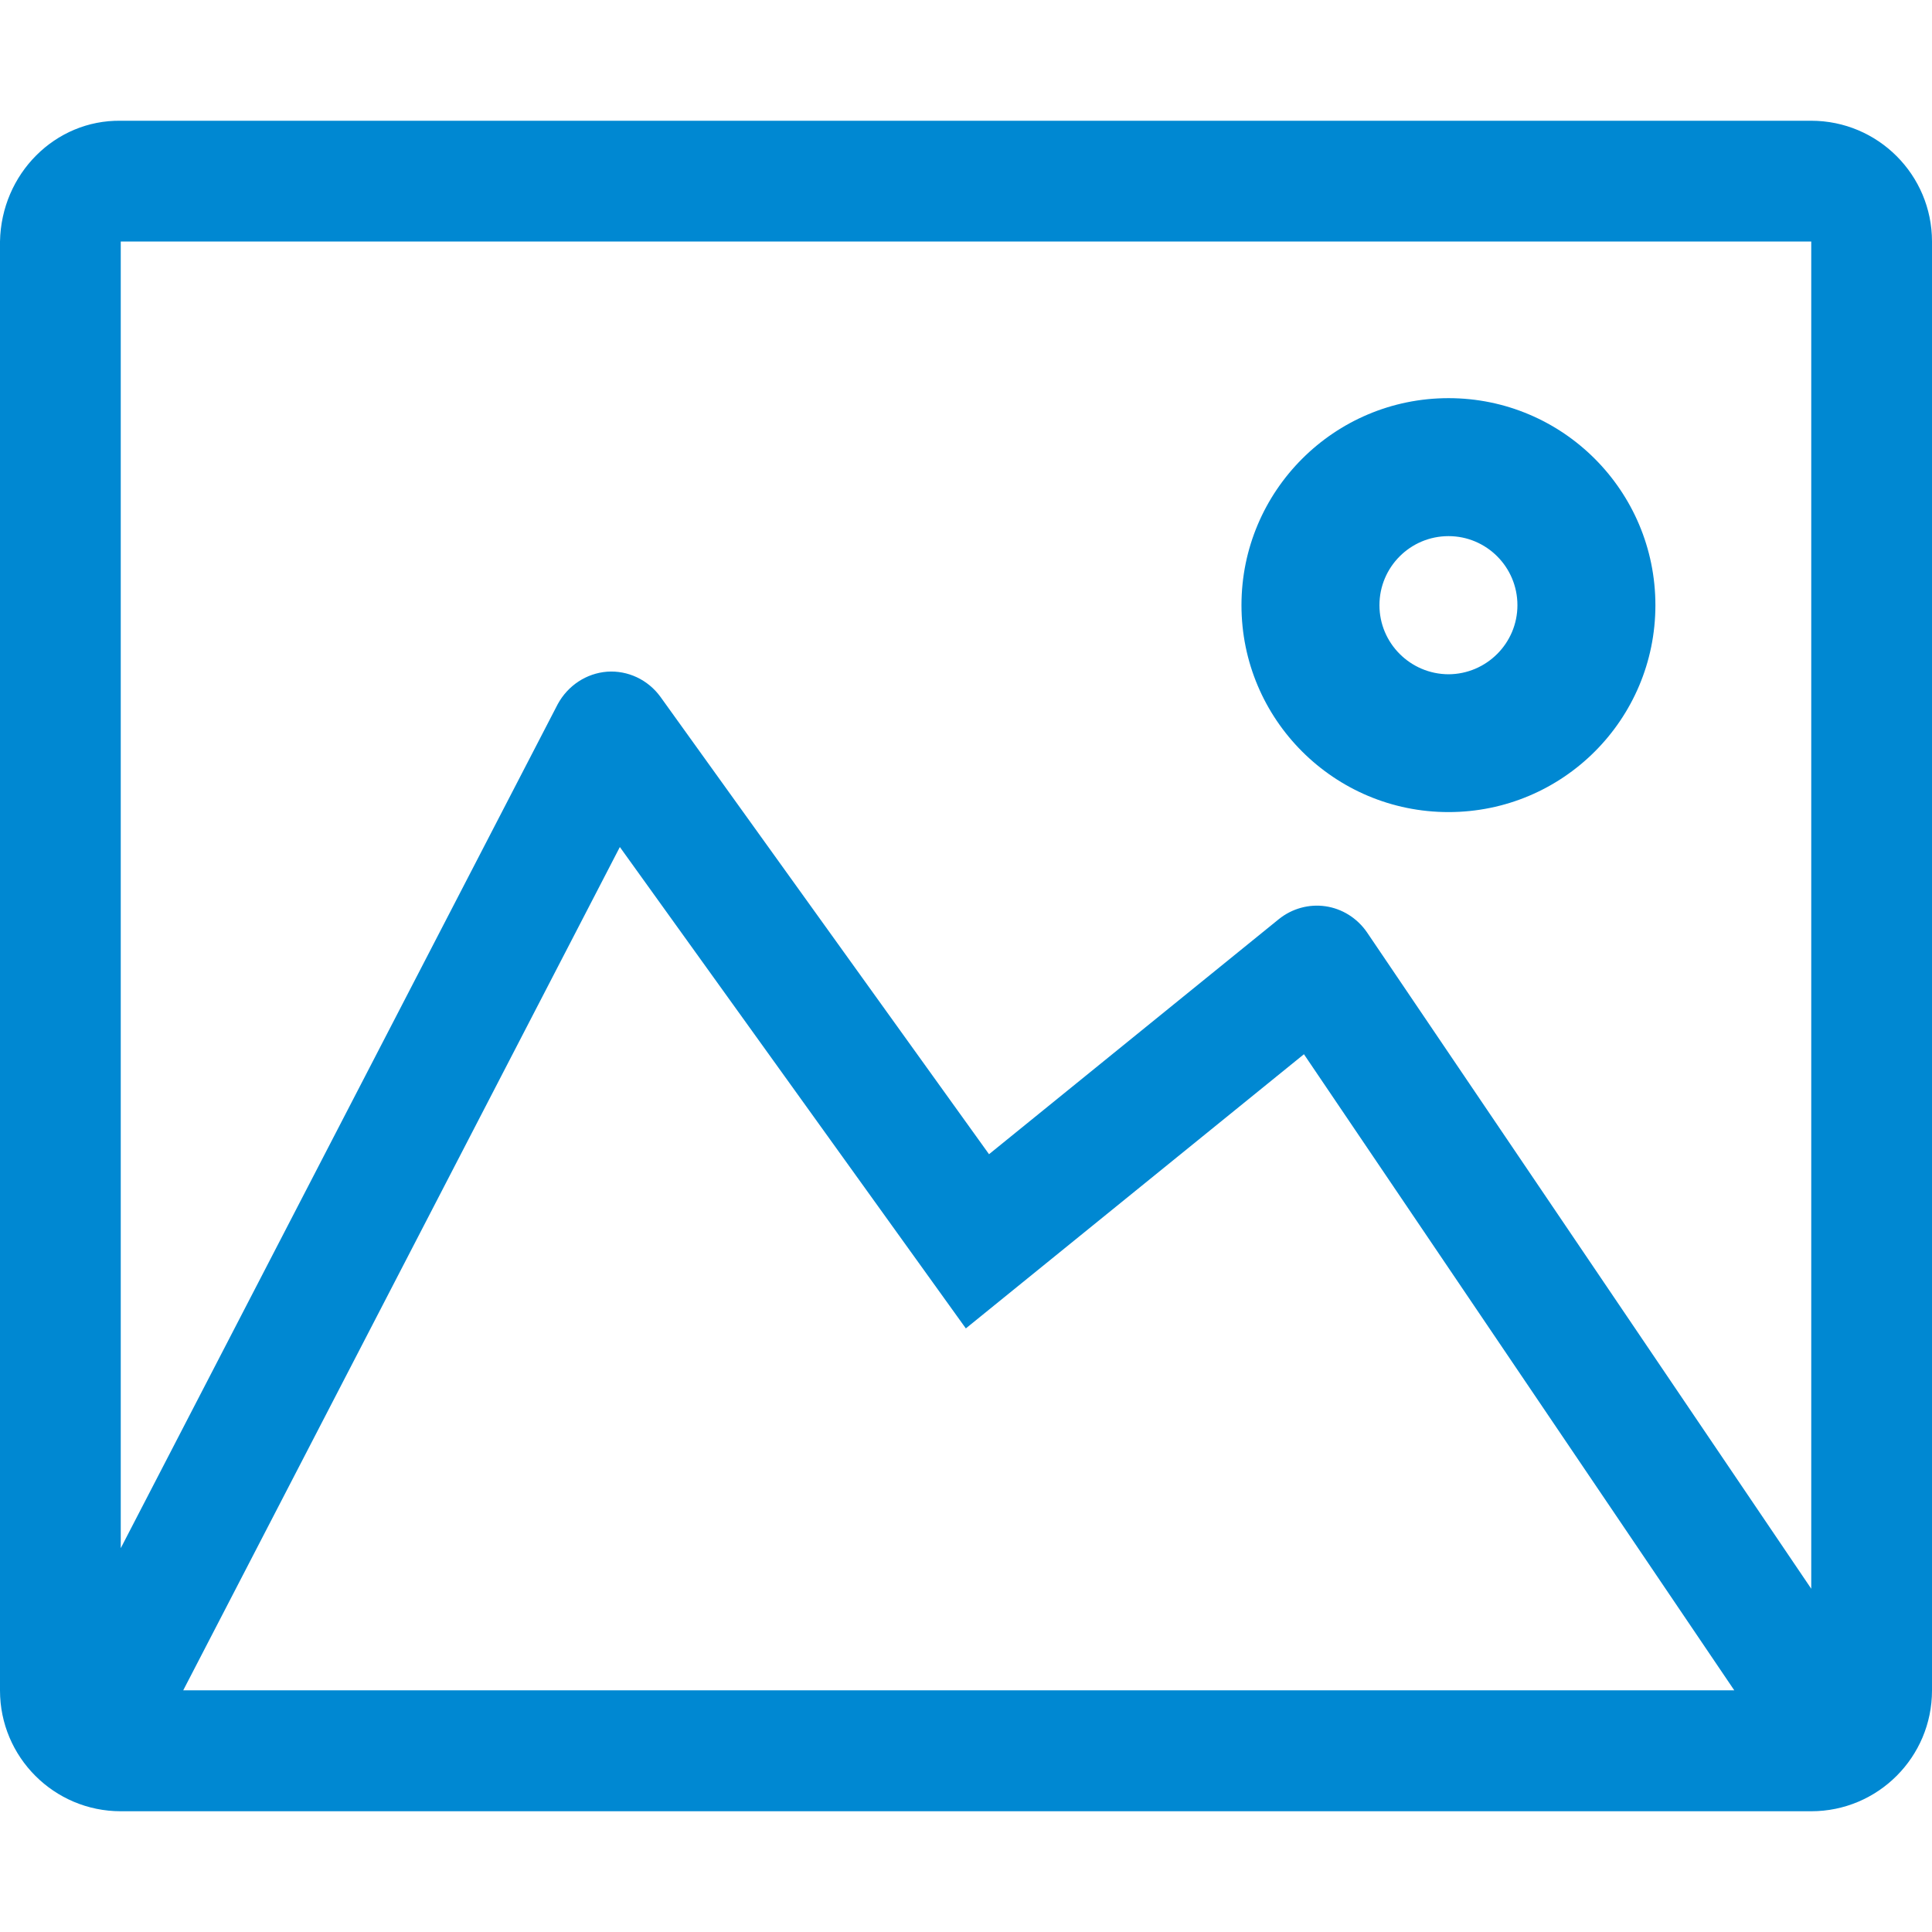 <?xml version="1.0" encoding="UTF-8"?>
<svg width="12px" height="12px" viewBox="0 0 12 12" version="1.1" xmlns="http://www.w3.org/2000/svg" xmlns:xlink="http://www.w3.org/1999/xlink">
    <title>icon-picture-blue</title>
    <g id="B2C-PC模版" stroke="none" stroke-width="1" fill="none" fill-rule="evenodd">
        <g id="按钮图标" transform="translate(-379, -374)" fill="#0088D2">
            <g id="icon-picture-blue" transform="translate(379, 374)">
                <path d="M10.772,10.499 L1.138,10.499 L3.85,5.261 L5.999,8.251 L8.099,6.548 L10.772,10.499 Z M0.75,1.5 L11.25,1.5 L11.25,9.868 L8.49,5.79 C8.429,5.702 8.336,5.644 8.233,5.629 C8.13,5.614 8.025,5.643 7.943,5.709 L6.143,7.169 L4.102,4.328 C4.024,4.221 3.899,4.163 3.771,4.172 C3.642,4.182 3.527,4.258 3.464,4.374 L0.75,9.616 L0.75,1.5 Z M0.75,0.75 C0.343,0.744 0.008,1.079 0,1.5 L0,10.5 C0,10.914 0.336,11.25 0.75,11.25 L11.25,11.25 C11.664,11.25 12,10.914 12,10.5 L12,1.5 C12,1.086 11.664,0.75 11.25,0.75 L0.75,0.75 Z M8.997,2.473 C8.287,2.473 7.711,3.049 7.711,3.759 C7.711,4.469 8.287,5.044 8.997,5.044 C9.707,5.044 10.282,4.469 10.282,3.759 C10.282,3.049 9.707,2.473 8.997,2.473 M8.997,3.33 C9.233,3.33 9.425,3.522 9.425,3.759 C9.425,3.995 9.233,4.187 8.997,4.188 C8.76,4.187 8.568,3.995 8.568,3.759 C8.568,3.522 8.76,3.33 8.997,3.33" id="Fill-1"></path>
            </g>
        </g>
    </g>
</svg>